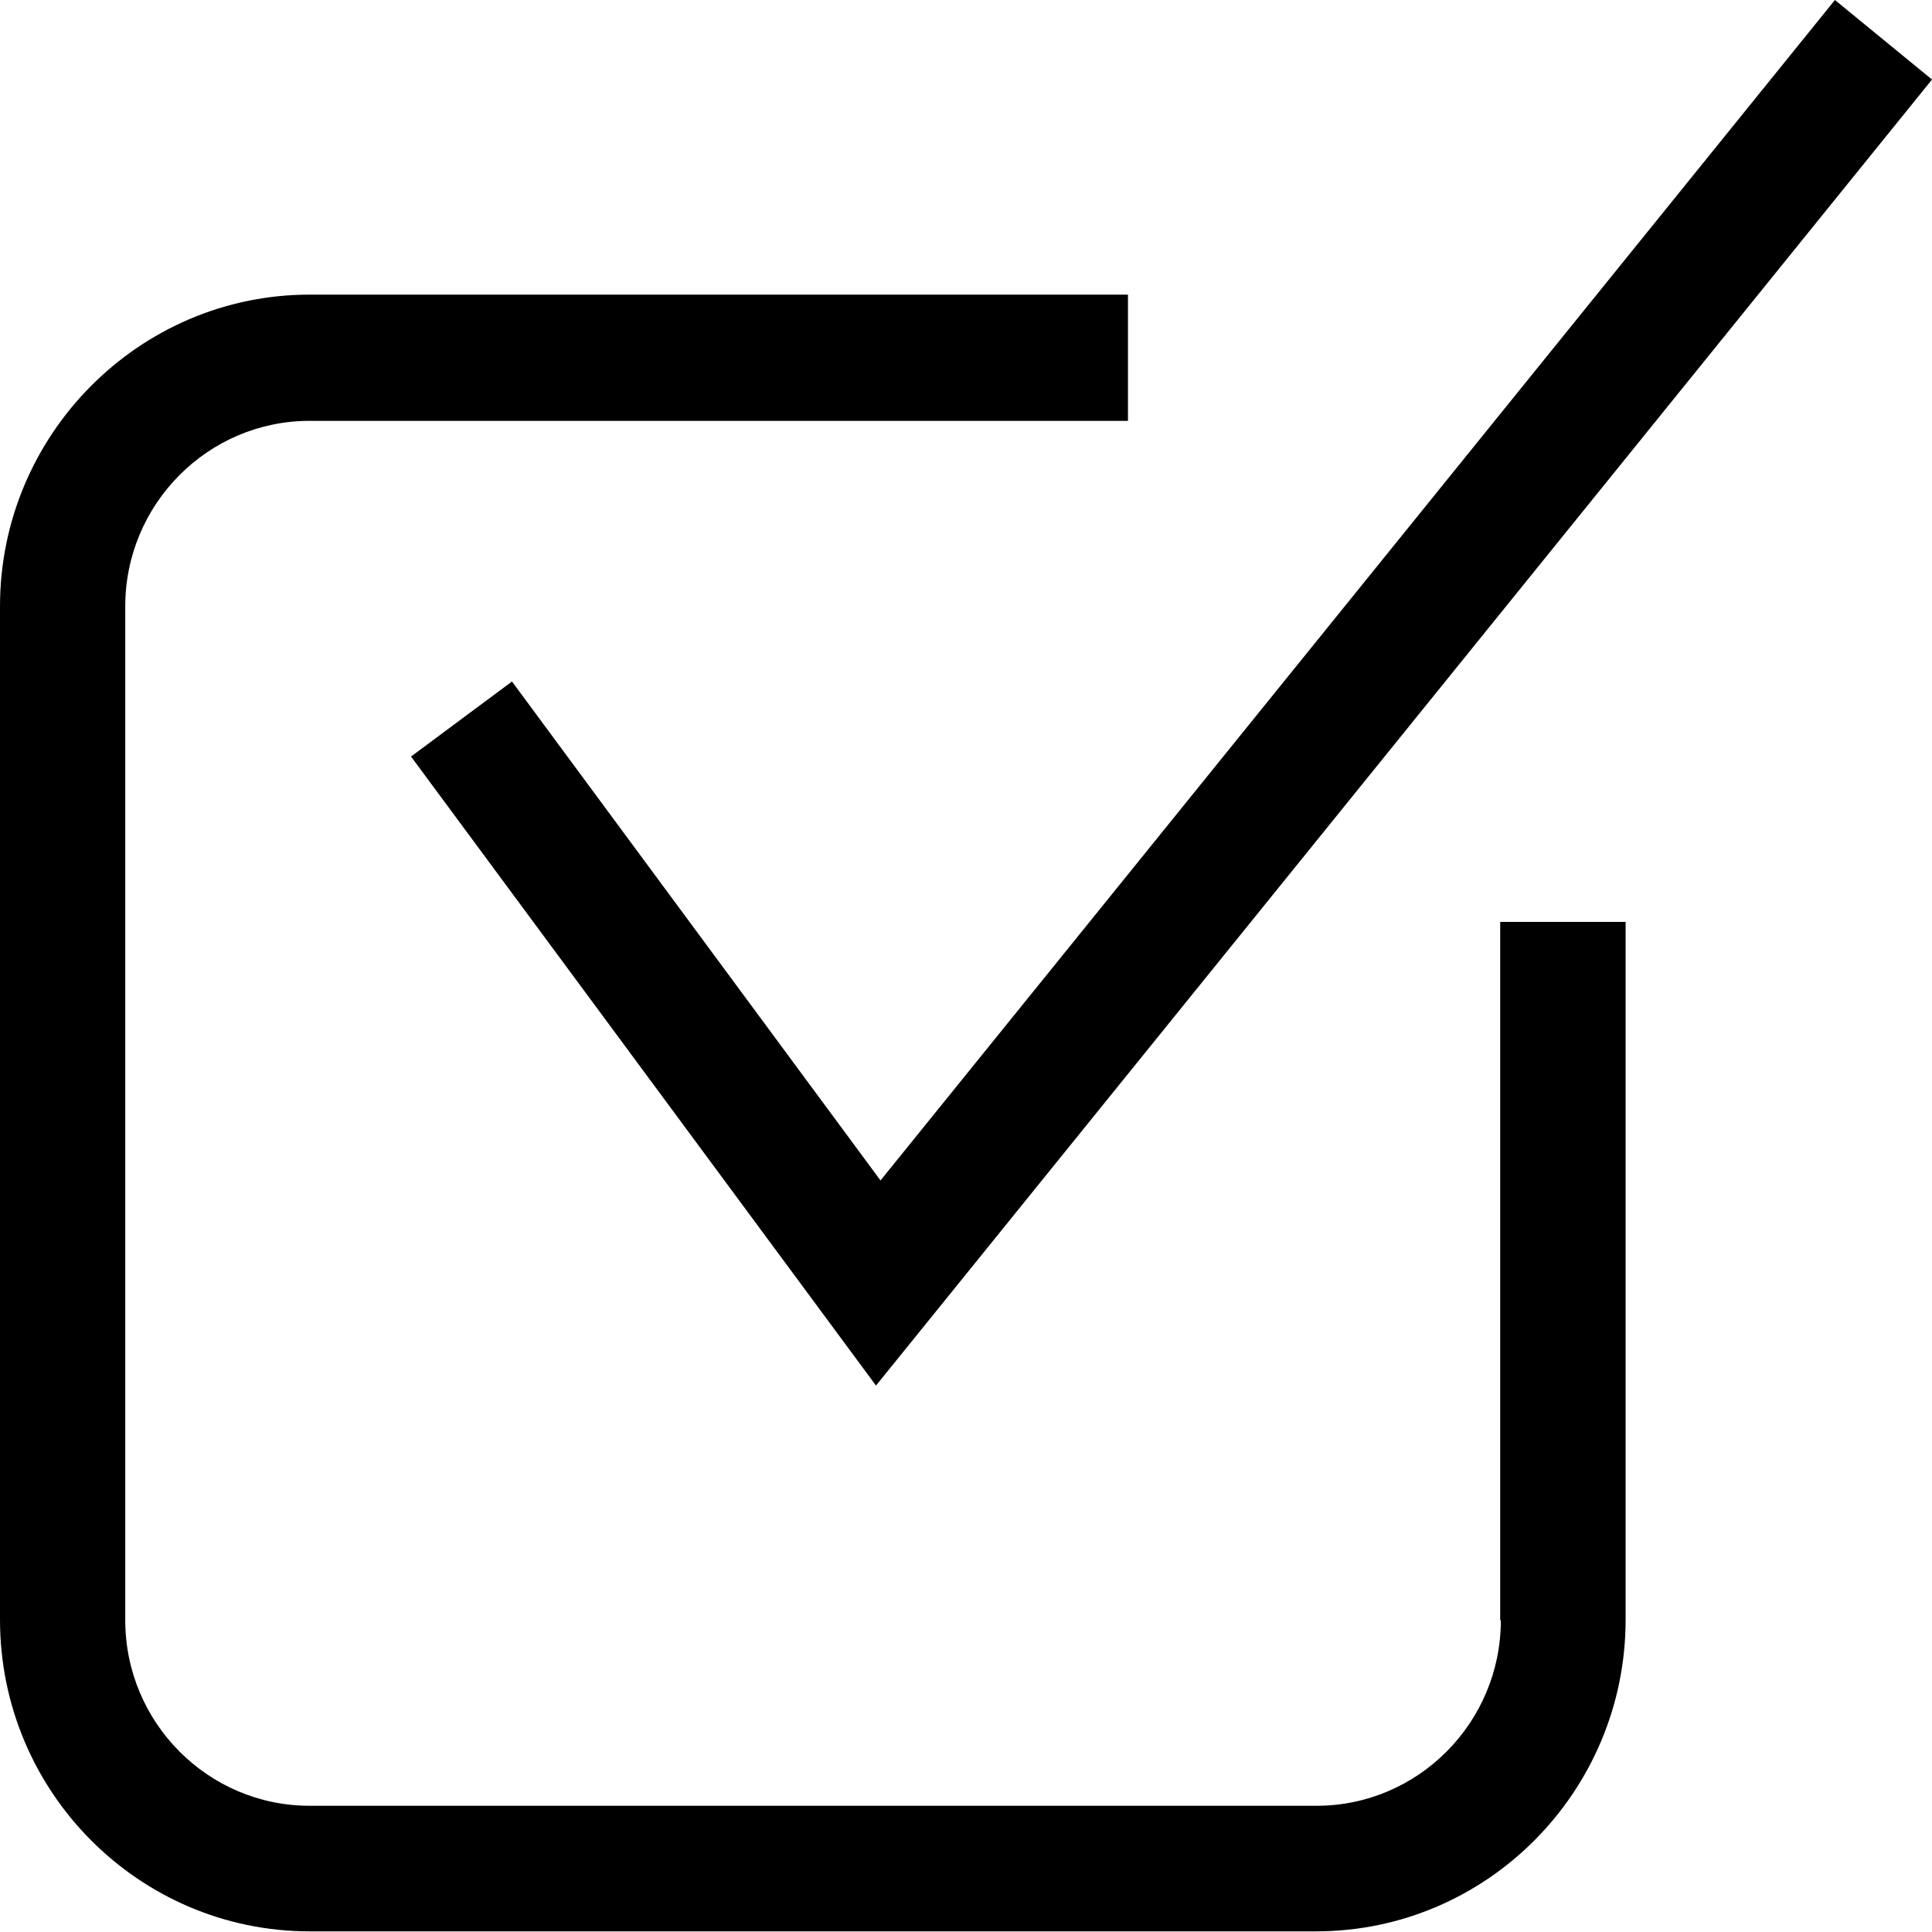 <svg width="12" height="12" viewBox="0 0 12 12" fill="none" xmlns="http://www.w3.org/2000/svg">
<path d="M9.322 10.064C9.322 10.699 8.808 11.216 8.178 11.216H1.923C1.292 11.216 0.778 10.699 0.778 10.064V3.766C0.778 3.131 1.292 2.614 1.923 2.614H7.006V1.83H1.923C0.864 1.83 0 2.7 0 3.766V10.06C0 11.13 0.864 11.996 1.923 11.996H8.174C9.236 11.996 10.097 11.126 10.097 10.06V5.726H9.318V10.064H9.322Z" fill="#000000"/>
<path d="M5.469 7.332L3.18 4.233L2.553 4.699L5.441 8.606L12 0.494L11.397 0L5.469 7.332Z" fill="#000000"/>
</svg>
